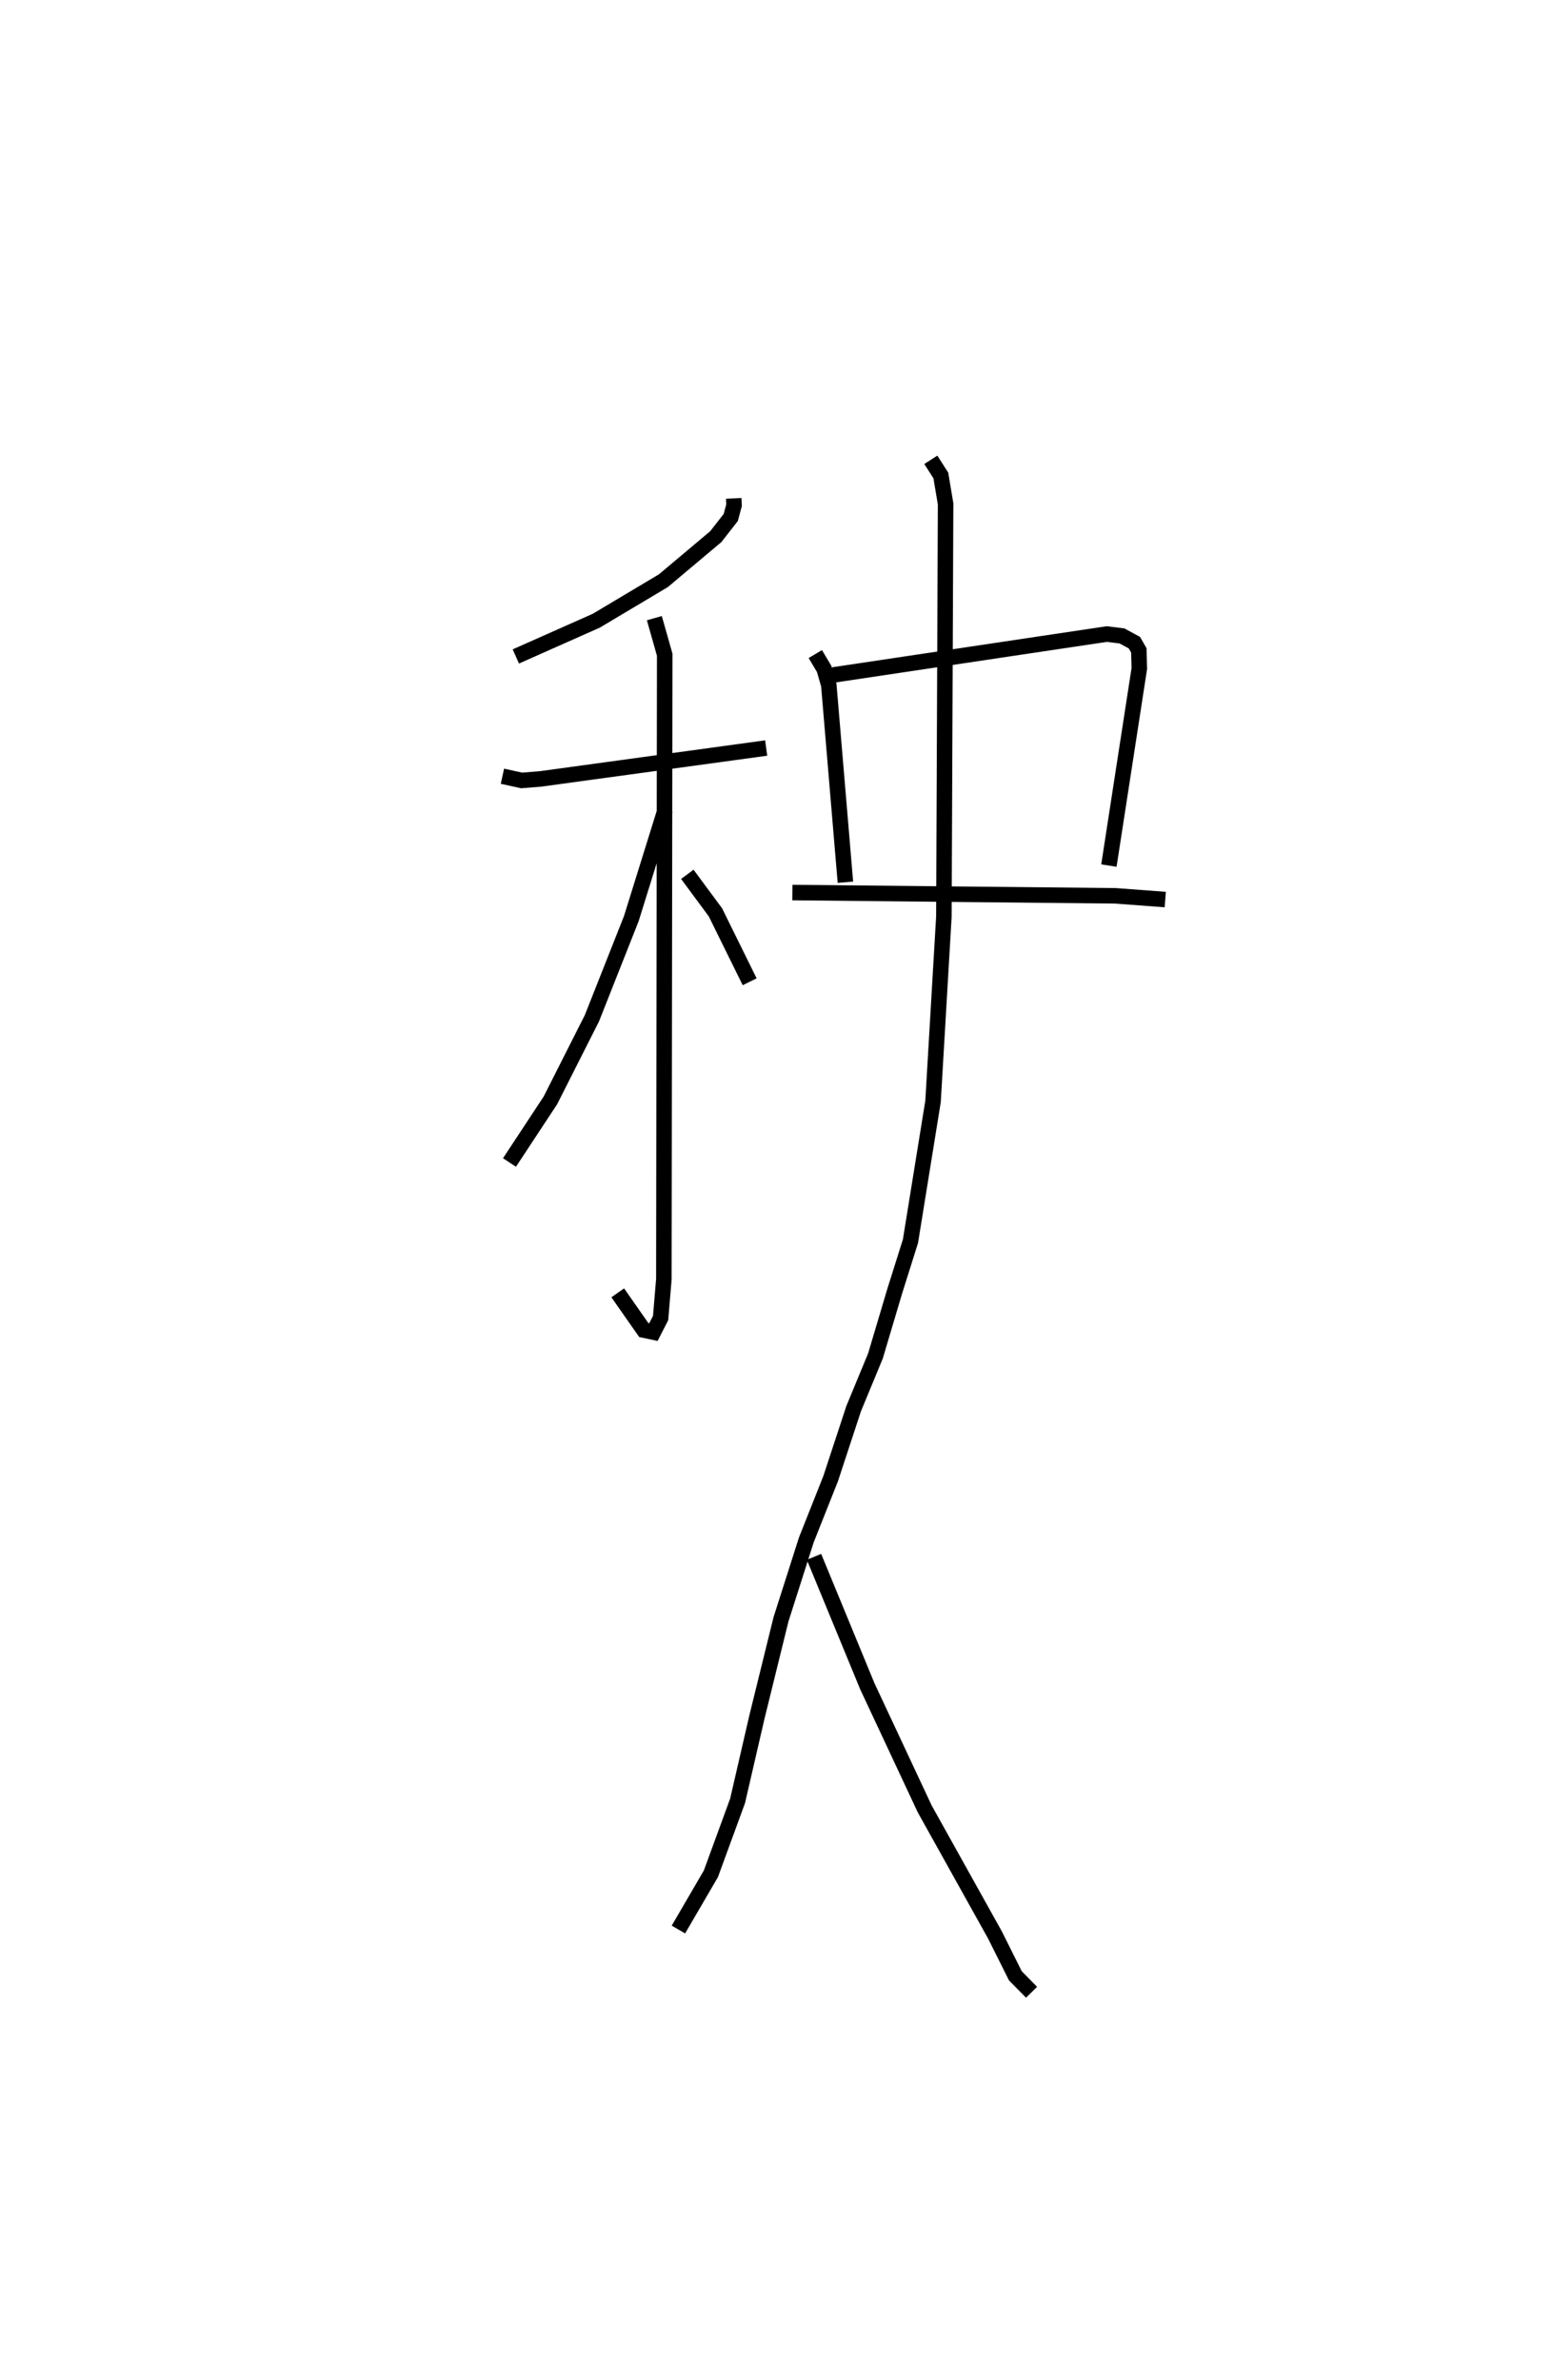 <?xml version="1.0" encoding="utf-8" ?>
<svg baseProfile="full" height="153.403" version="1.1" width="100.126" xmlns="http://www.w3.org/2000/svg" xmlns:ev="http://www.w3.org/2001/xml-events" xmlns:xlink="http://www.w3.org/1999/xlink"><defs /><rect fill="white" height="153.403" width="100.126" x="0" y="0" /><path d="M25,25 m0.0,0.0 m22.304,7.121 l0.022,0.439 -0.212,0.792 l-0.965,1.235 -3.381,2.841 l-4.328,2.579 -5.183,2.302 m-0.864,7.72 l1.241,0.271 1.209,-0.097 l14.554,-1.992 m-7.21,-8.37 l0.668,2.354 -0.054,40.243 l-0.21,2.511 -0.465,0.908 l-0.618,-0.131 -1.681,-2.402 m3.058,-31.129 l-2.184,7.014 -2.54,6.42 l-2.677,5.295 -2.637,4.001 m11.466,-18.574 l1.813,2.451 2.206,4.475 m4.233,-21.122 l0.57,0.958 0.3,1.045 l1.07,12.703 m-0.79,-13.358 l17.64,-2.637 0.982,0.12 l0.801,0.435 0.285,0.498 l0.032,1.162 -1.962,12.707 m-20.408,1.738 l20.827,0.211 3.215,0.241 m-15.115,-28.342 l0.646,1.01 0.307,1.829 l-0.11,26.589 -0.7,11.927 l-1.456,9.01 -1.005,3.187 l-1.253,4.208 -1.405,3.396 l-1.484,4.513 -1.567,3.946 l-1.633,5.118 -1.554,6.307 l-1.244,5.391 -1.722,4.703 l-2.093,3.591 m8.741,-24.021 l3.443,8.351 3.695,7.894 l4.534,8.134 1.311,2.626 l1.045,1.059 " fill="none" stroke="black" stroke-width="1" /></svg>